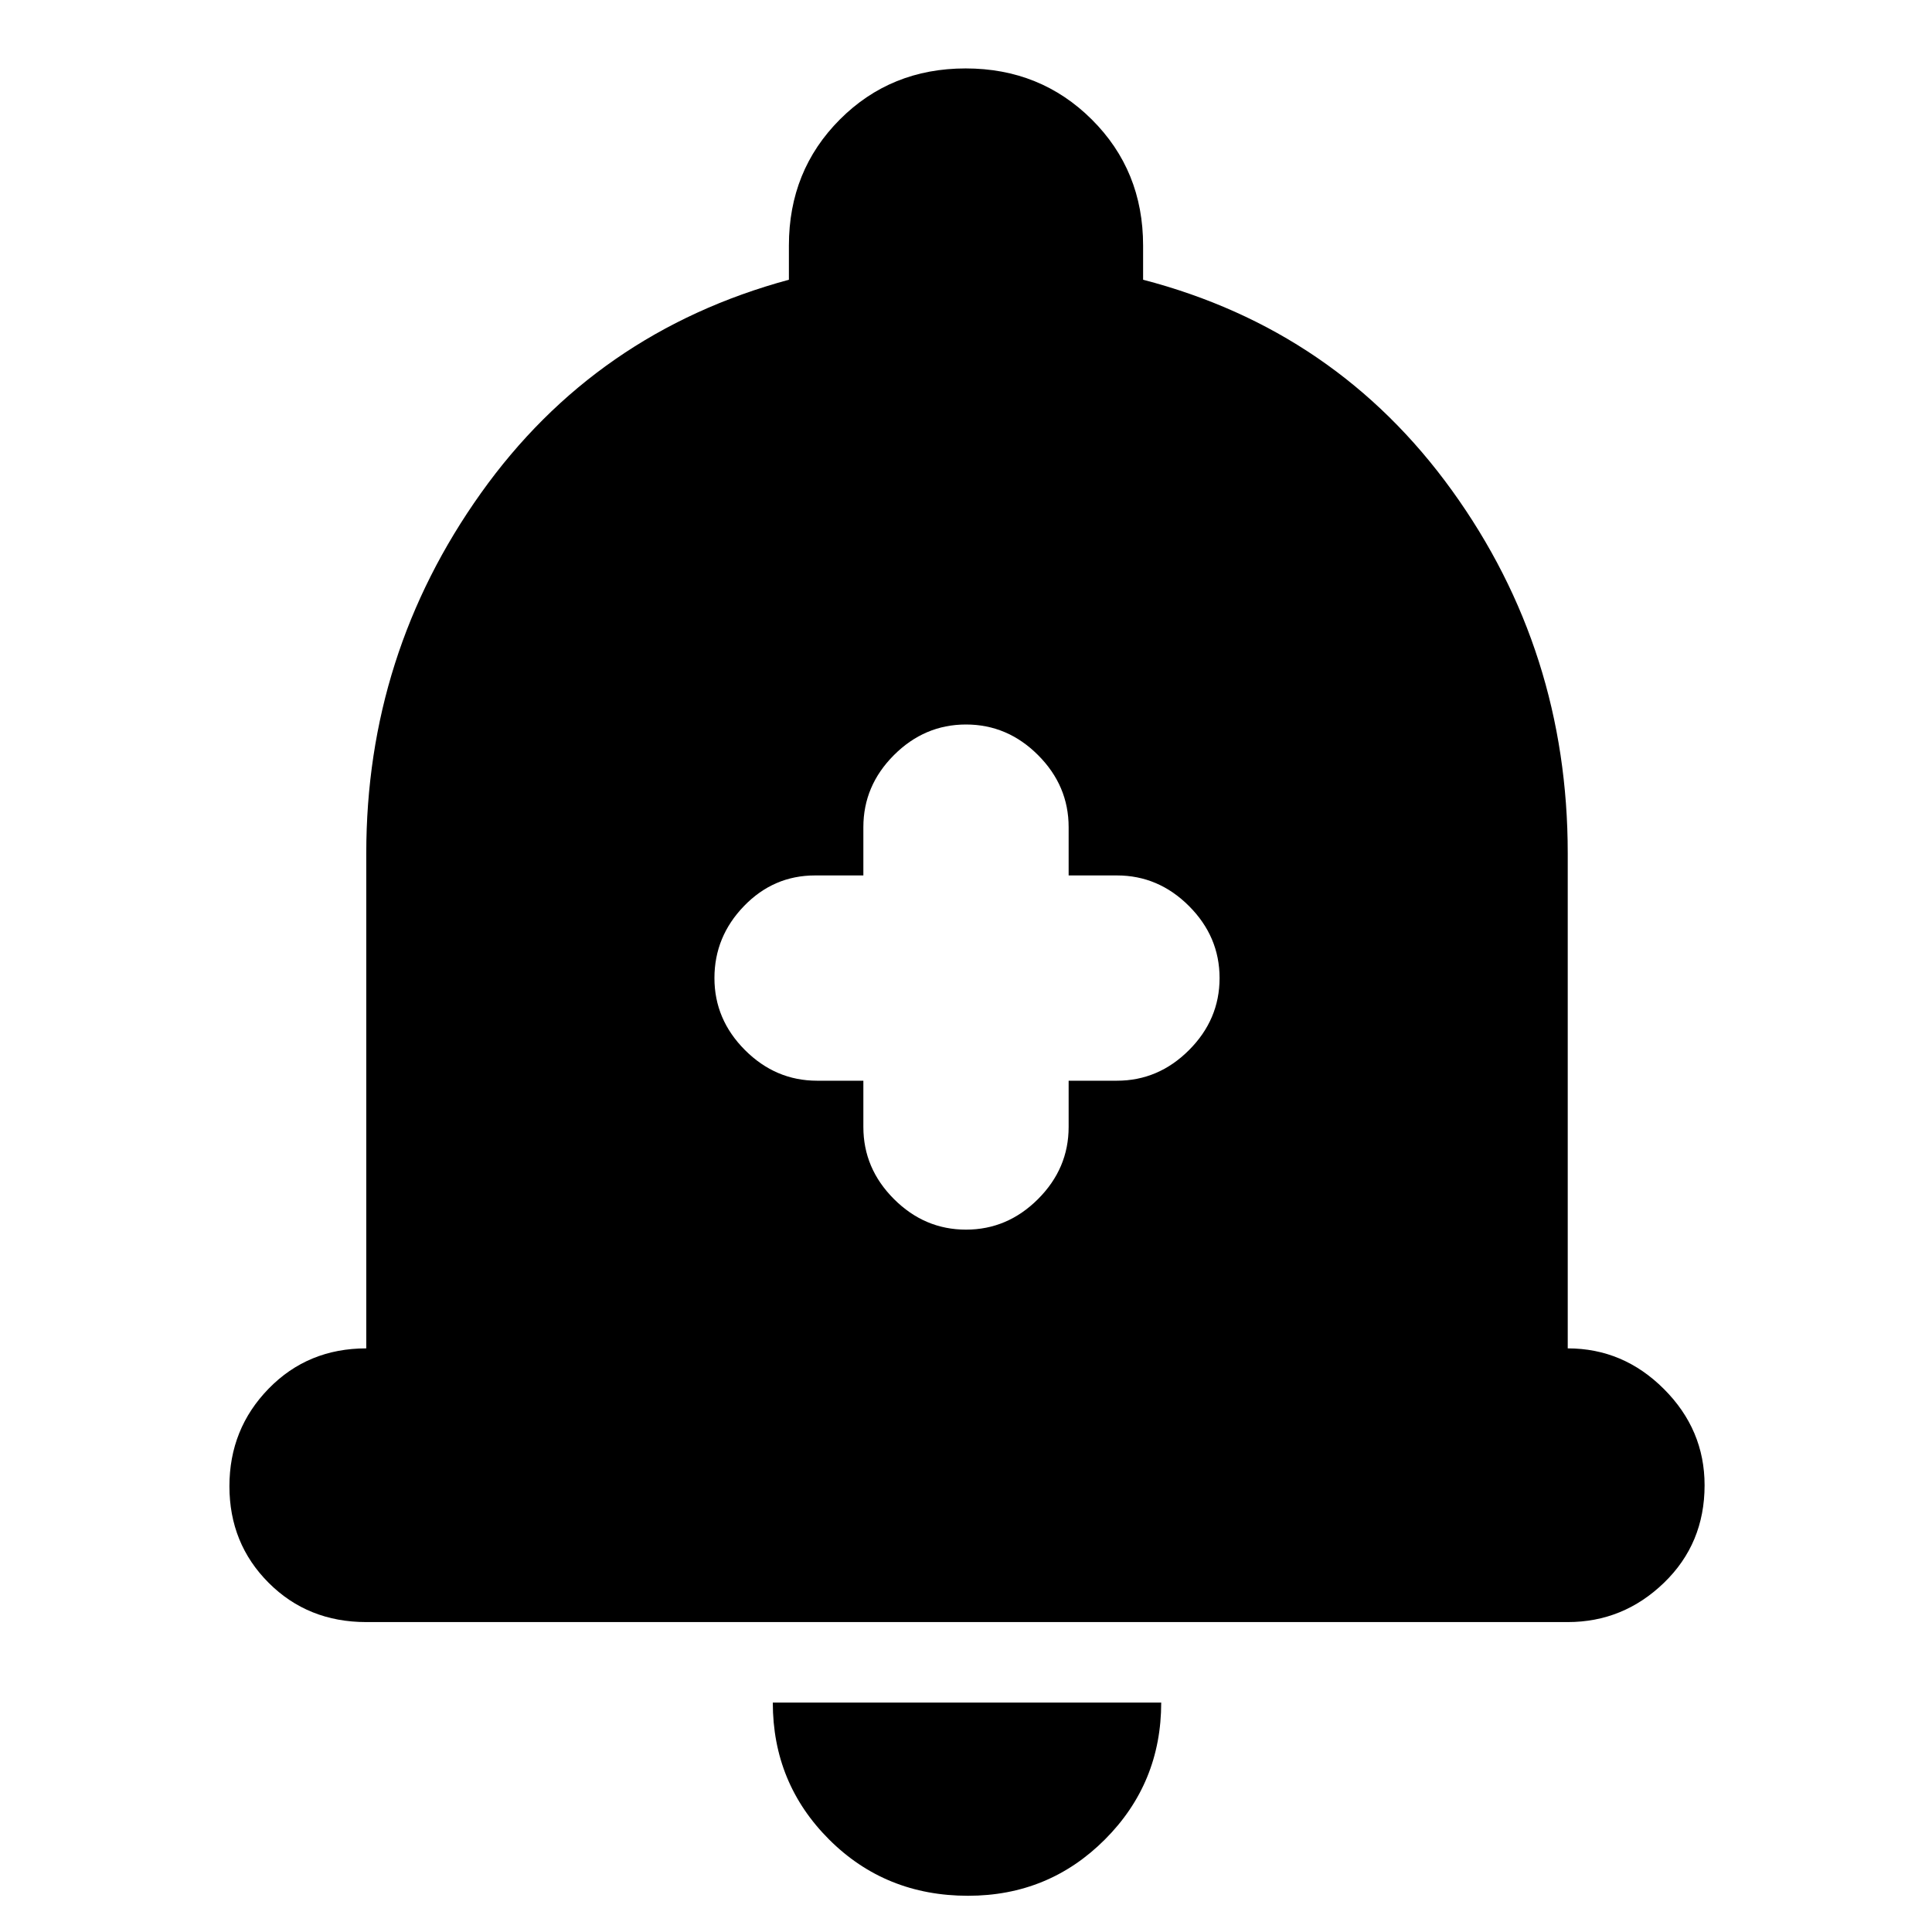 <svg xmlns="http://www.w3.org/2000/svg" height="24" viewBox="0 -960 960 960" width="24"><path d="M182-154q-29 0-48.5-19.5t-19.5-48q0-28.5 19.5-48.5t48.5-20v-246q0-99 57-179t153-106v-17q0-37.25 25.32-62.63Q442.65-926 479.82-926q37.18 0 62.68 25.37Q568-875.25 568-838v17q96 25 153.5 104.74T779-536v246q27.6 0 47.8 20.2Q847-249.6 847-222q0 29-20.2 48.5T779-154H182ZM481-18q-41 0-69-27.94-28-27.95-28-68.06h193q0 40-27.94 68Q521.11-18 481-18Zm-52-405v23q0 20.6 15.2 35.8Q459.4-349 480-349q20.6 0 35.8-15.2Q531-379.4 531-400v-23h24q20.6 0 35.8-15.2Q606-453.4 606-474q0-20.6-15.2-35.8Q575.6-525 555-525h-24v-24q0-20.6-15.2-35.8Q500.6-600 480-600q-20.6 0-35.8 15.2Q429-569.6 429-549v24h-24q-20.6 0-35.3 15.2Q355-494.6 355-474q0 20.6 15.2 35.8Q385.4-423 406-423h23Z"/></svg>